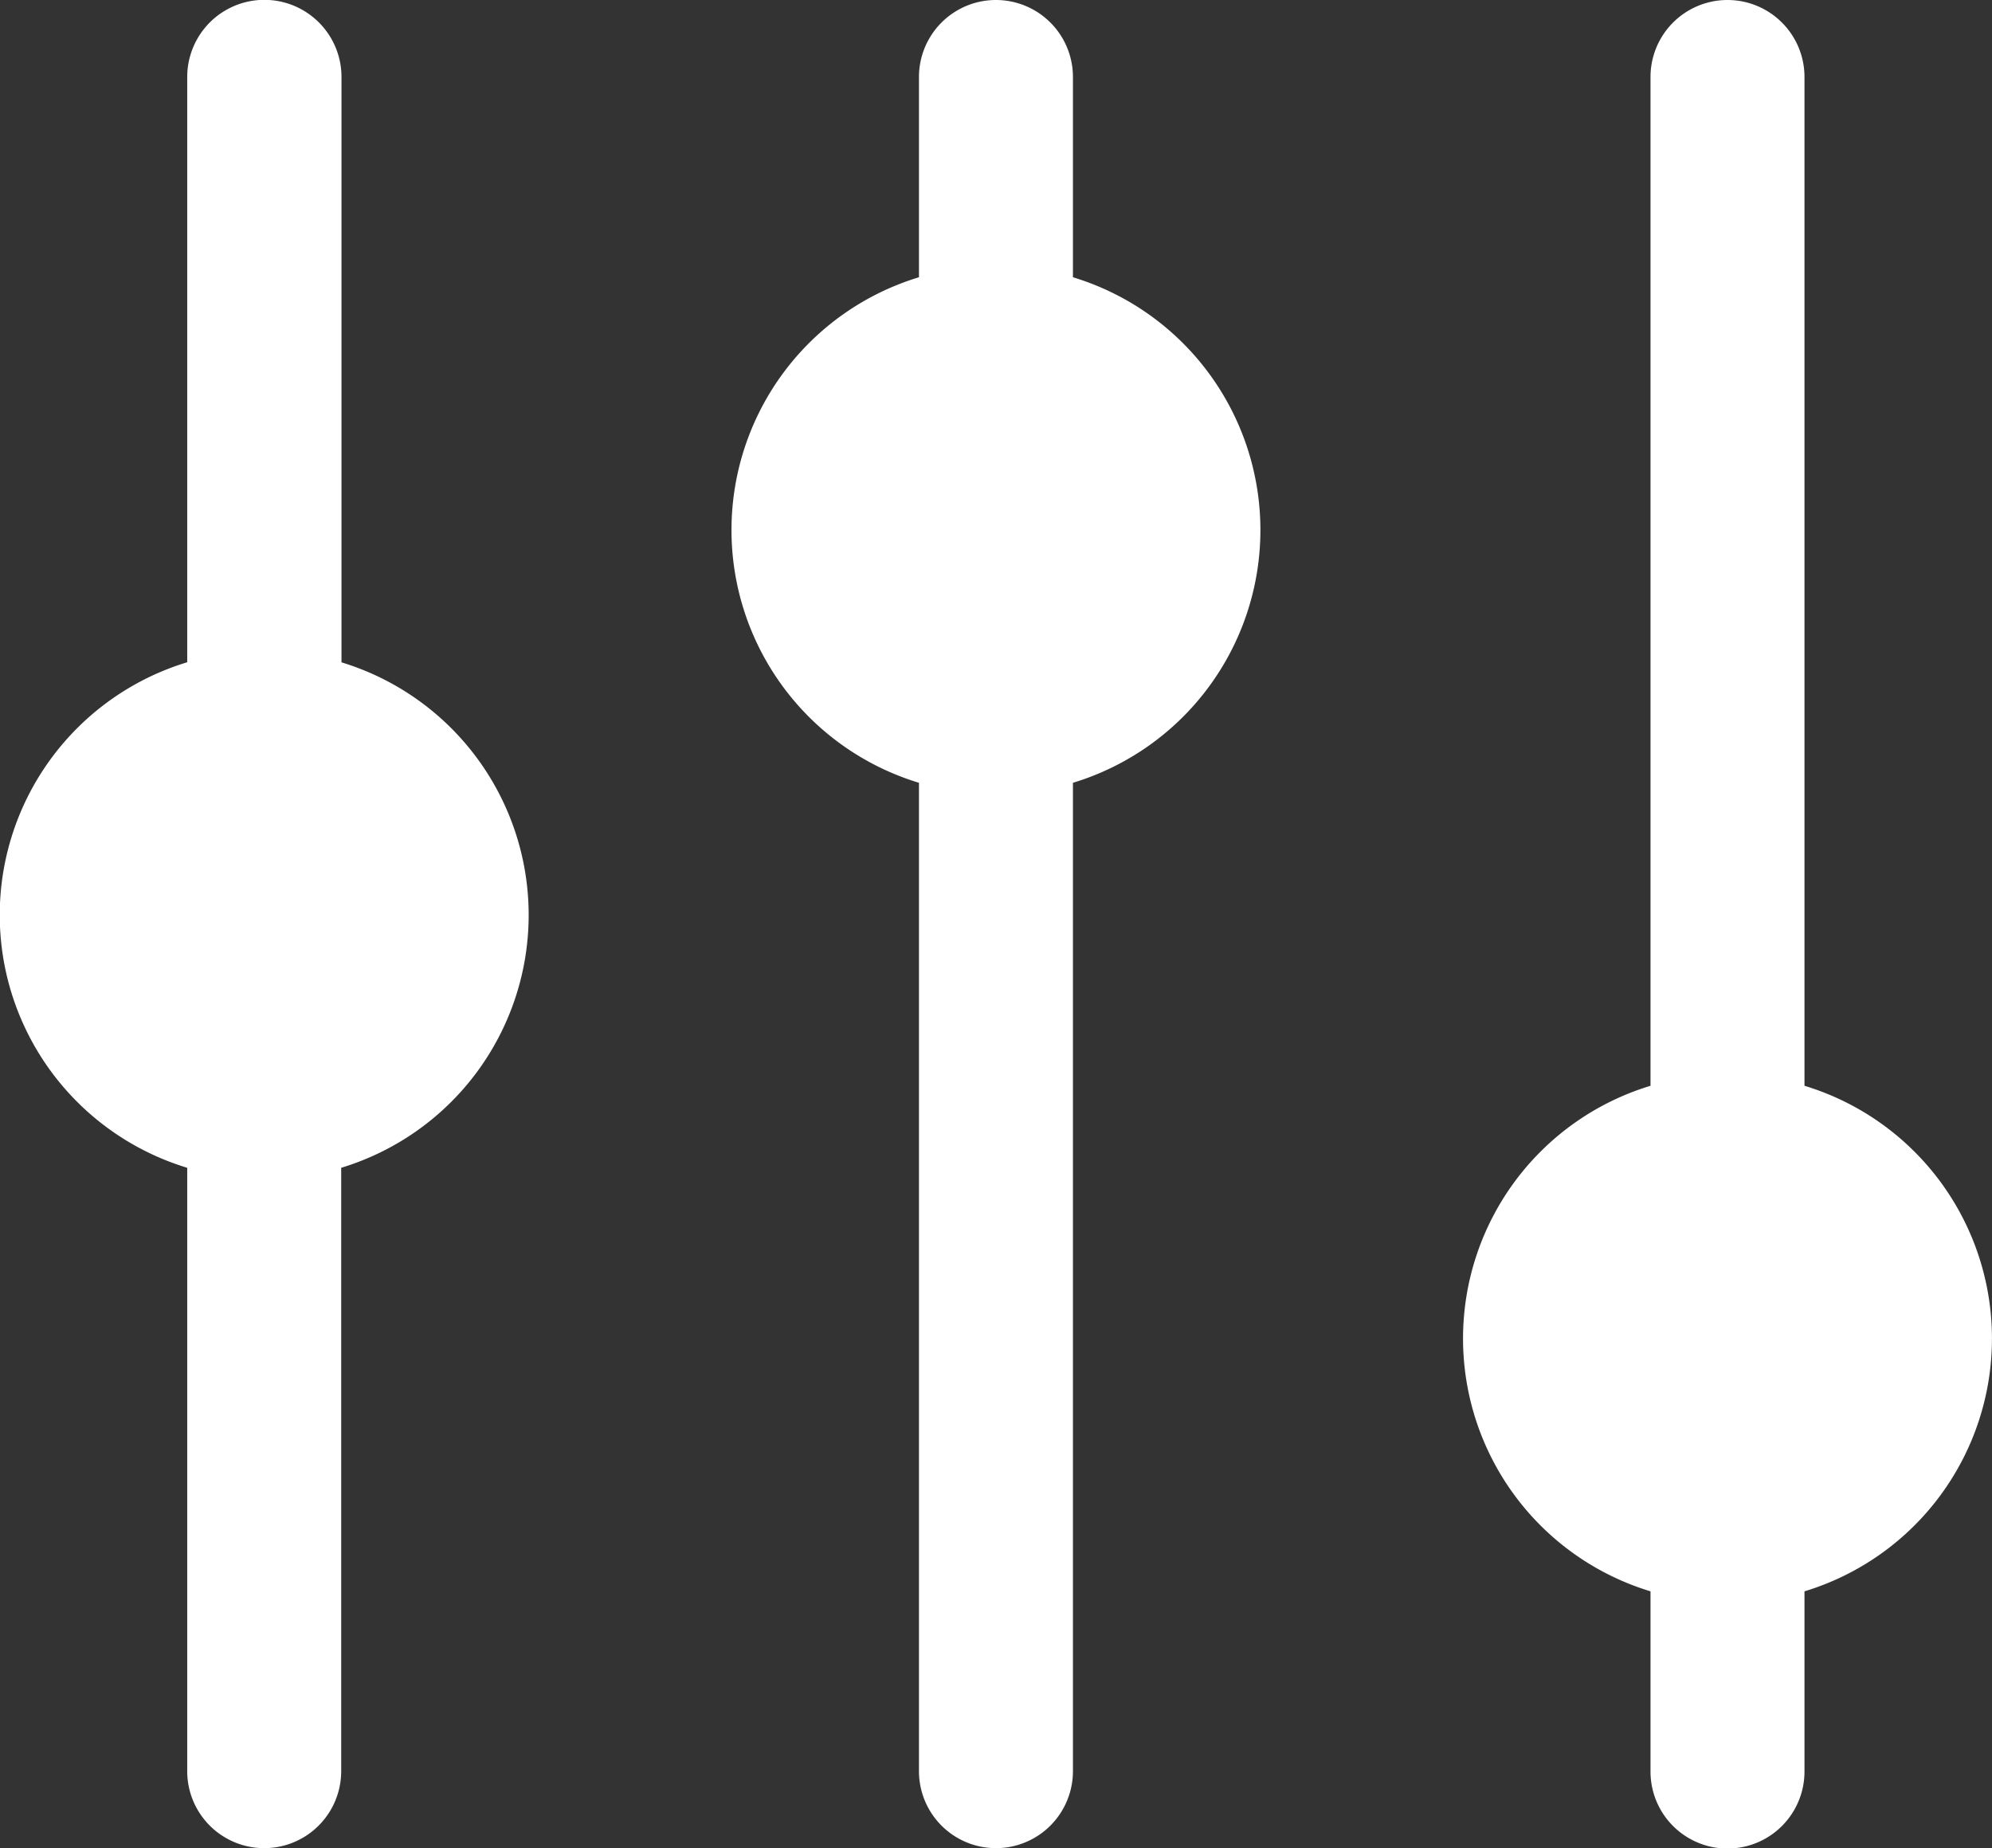 <svg xmlns="http://www.w3.org/2000/svg" width="19.897" height="18.458" viewBox="0 0 19.897 18.458"><rect x="0" y="0" width="19.897" height="18.458" fill="#333333" stroke="none"/><g transform="translate(151.847 -55.448)"><g transform="translate(-157.977 47.448)"><path d="M24.154,23.893v1.8a.769.769,0,0,1-1.538,0v-1.8a2.638,2.638,0,0,1,0-5.049V8.769a.769.769,0,0,1,1.538,0V18.844a2.638,2.638,0,0,1,0,5.049ZM9.541,14.614V8.769A.769.769,0,0,0,8,8.769v5.845a2.638,2.638,0,0,0,0,5.049v6.026a.769.769,0,0,0,1.538,0V19.663a2.638,2.638,0,0,0,0-5.049Zm7.306-3.845v-2a.769.769,0,0,0-1.538,0v2a2.638,2.638,0,0,0,0,5.049v9.871a.769.769,0,0,0,1.538,0V15.818a2.638,2.638,0,0,0,0-5.049Z" fill="#fff"/></g></g></svg>